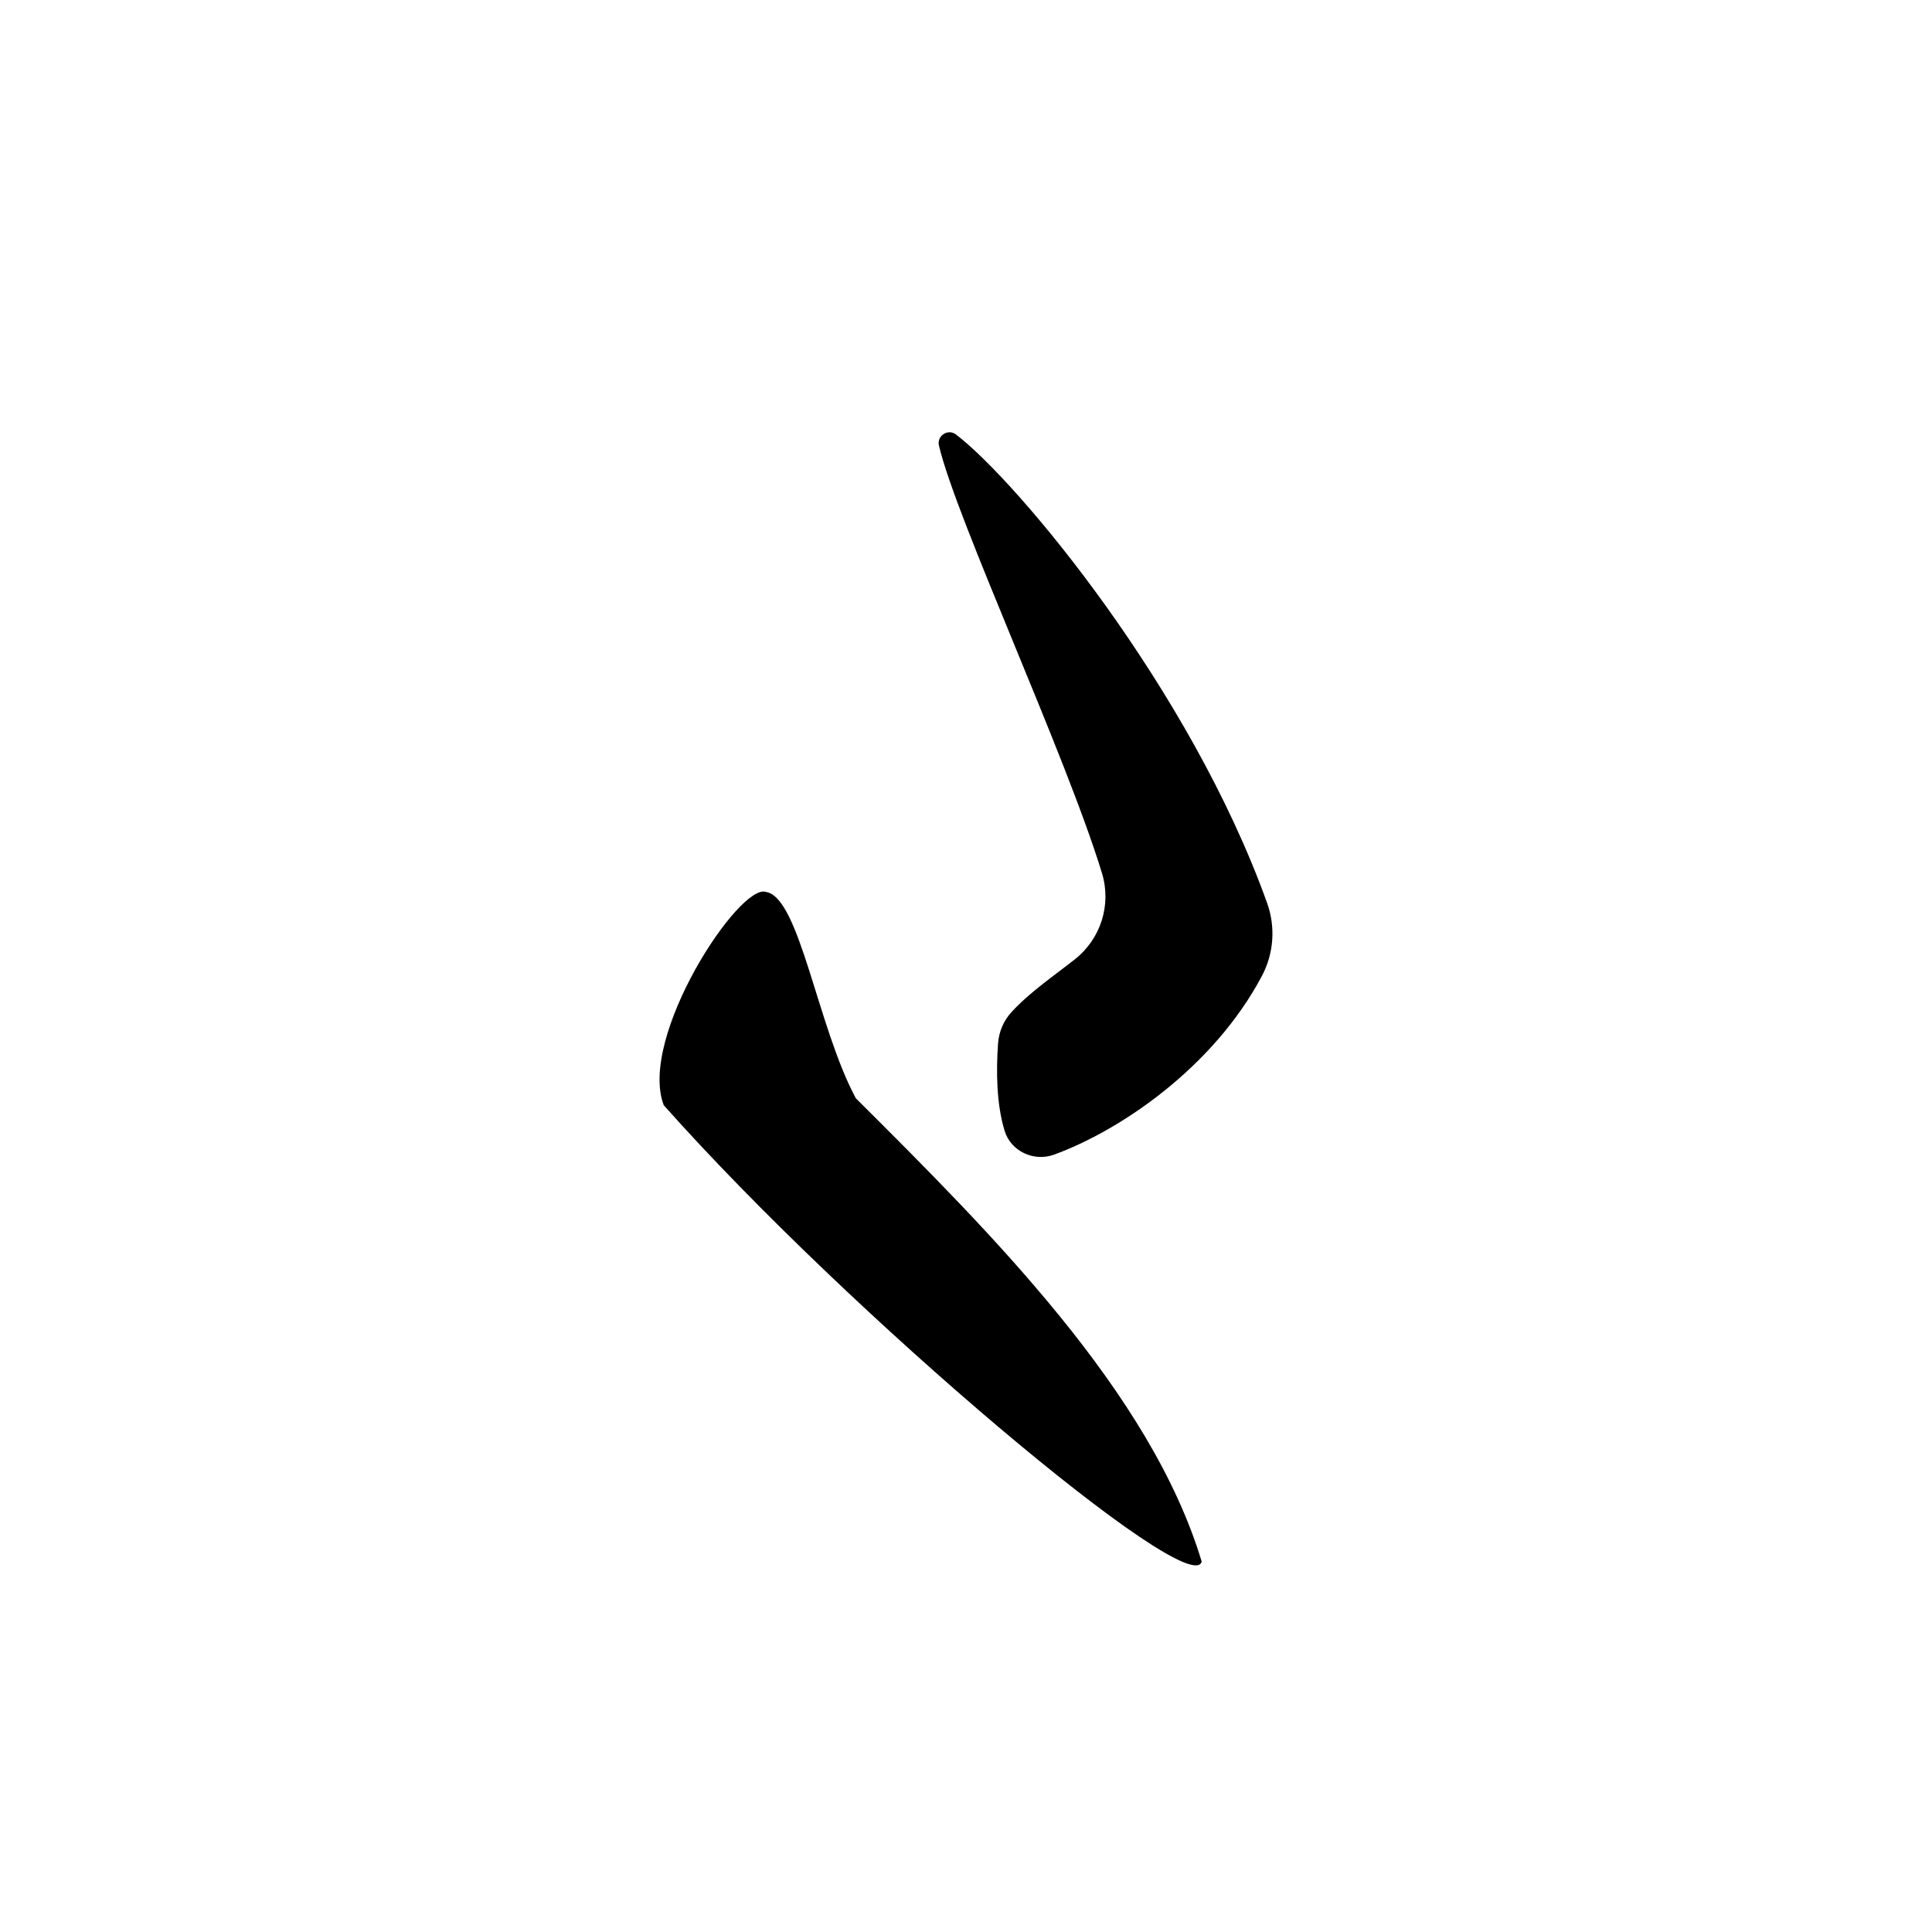 <?xml version="1.0" encoding="UTF-8"?>
<svg id="a" data-name="letters" xmlns="http://www.w3.org/2000/svg" width="100" height="100" viewBox="0 0 100 100">
  <g id="b" data-name="U_x2B_0071">
    <path d="M49.481,22.489c3.205,2.446,12.128,13.158,16.103,24.247.444,1.238.352,2.605-.262,3.768-2.507,4.744-7.348,8.019-10.768,9.261-1.043.379-2.232-.174-2.556-1.236-.421-1.379-.443-3.078-.338-4.527.044-.605.289-1.177.701-1.623.954-1.033,2.161-1.849,3.272-2.724,1.345-1.059,1.903-2.822,1.405-4.459-1.86-6.11-7.563-18.376-8.438-22.133-.118-.507.468-.89.881-.574Z"/>
    <path d="M62.199,80.827c-2.649-8.783-10.93-17.035-17.901-23.98-1.989-3.698-2.902-10.384-4.64-10.678-1.363-.515-6.646,7.51-5.303,11.036,9.619,10.83,27.288,25.699,27.844,23.623Z"/>
  </g>
</svg>